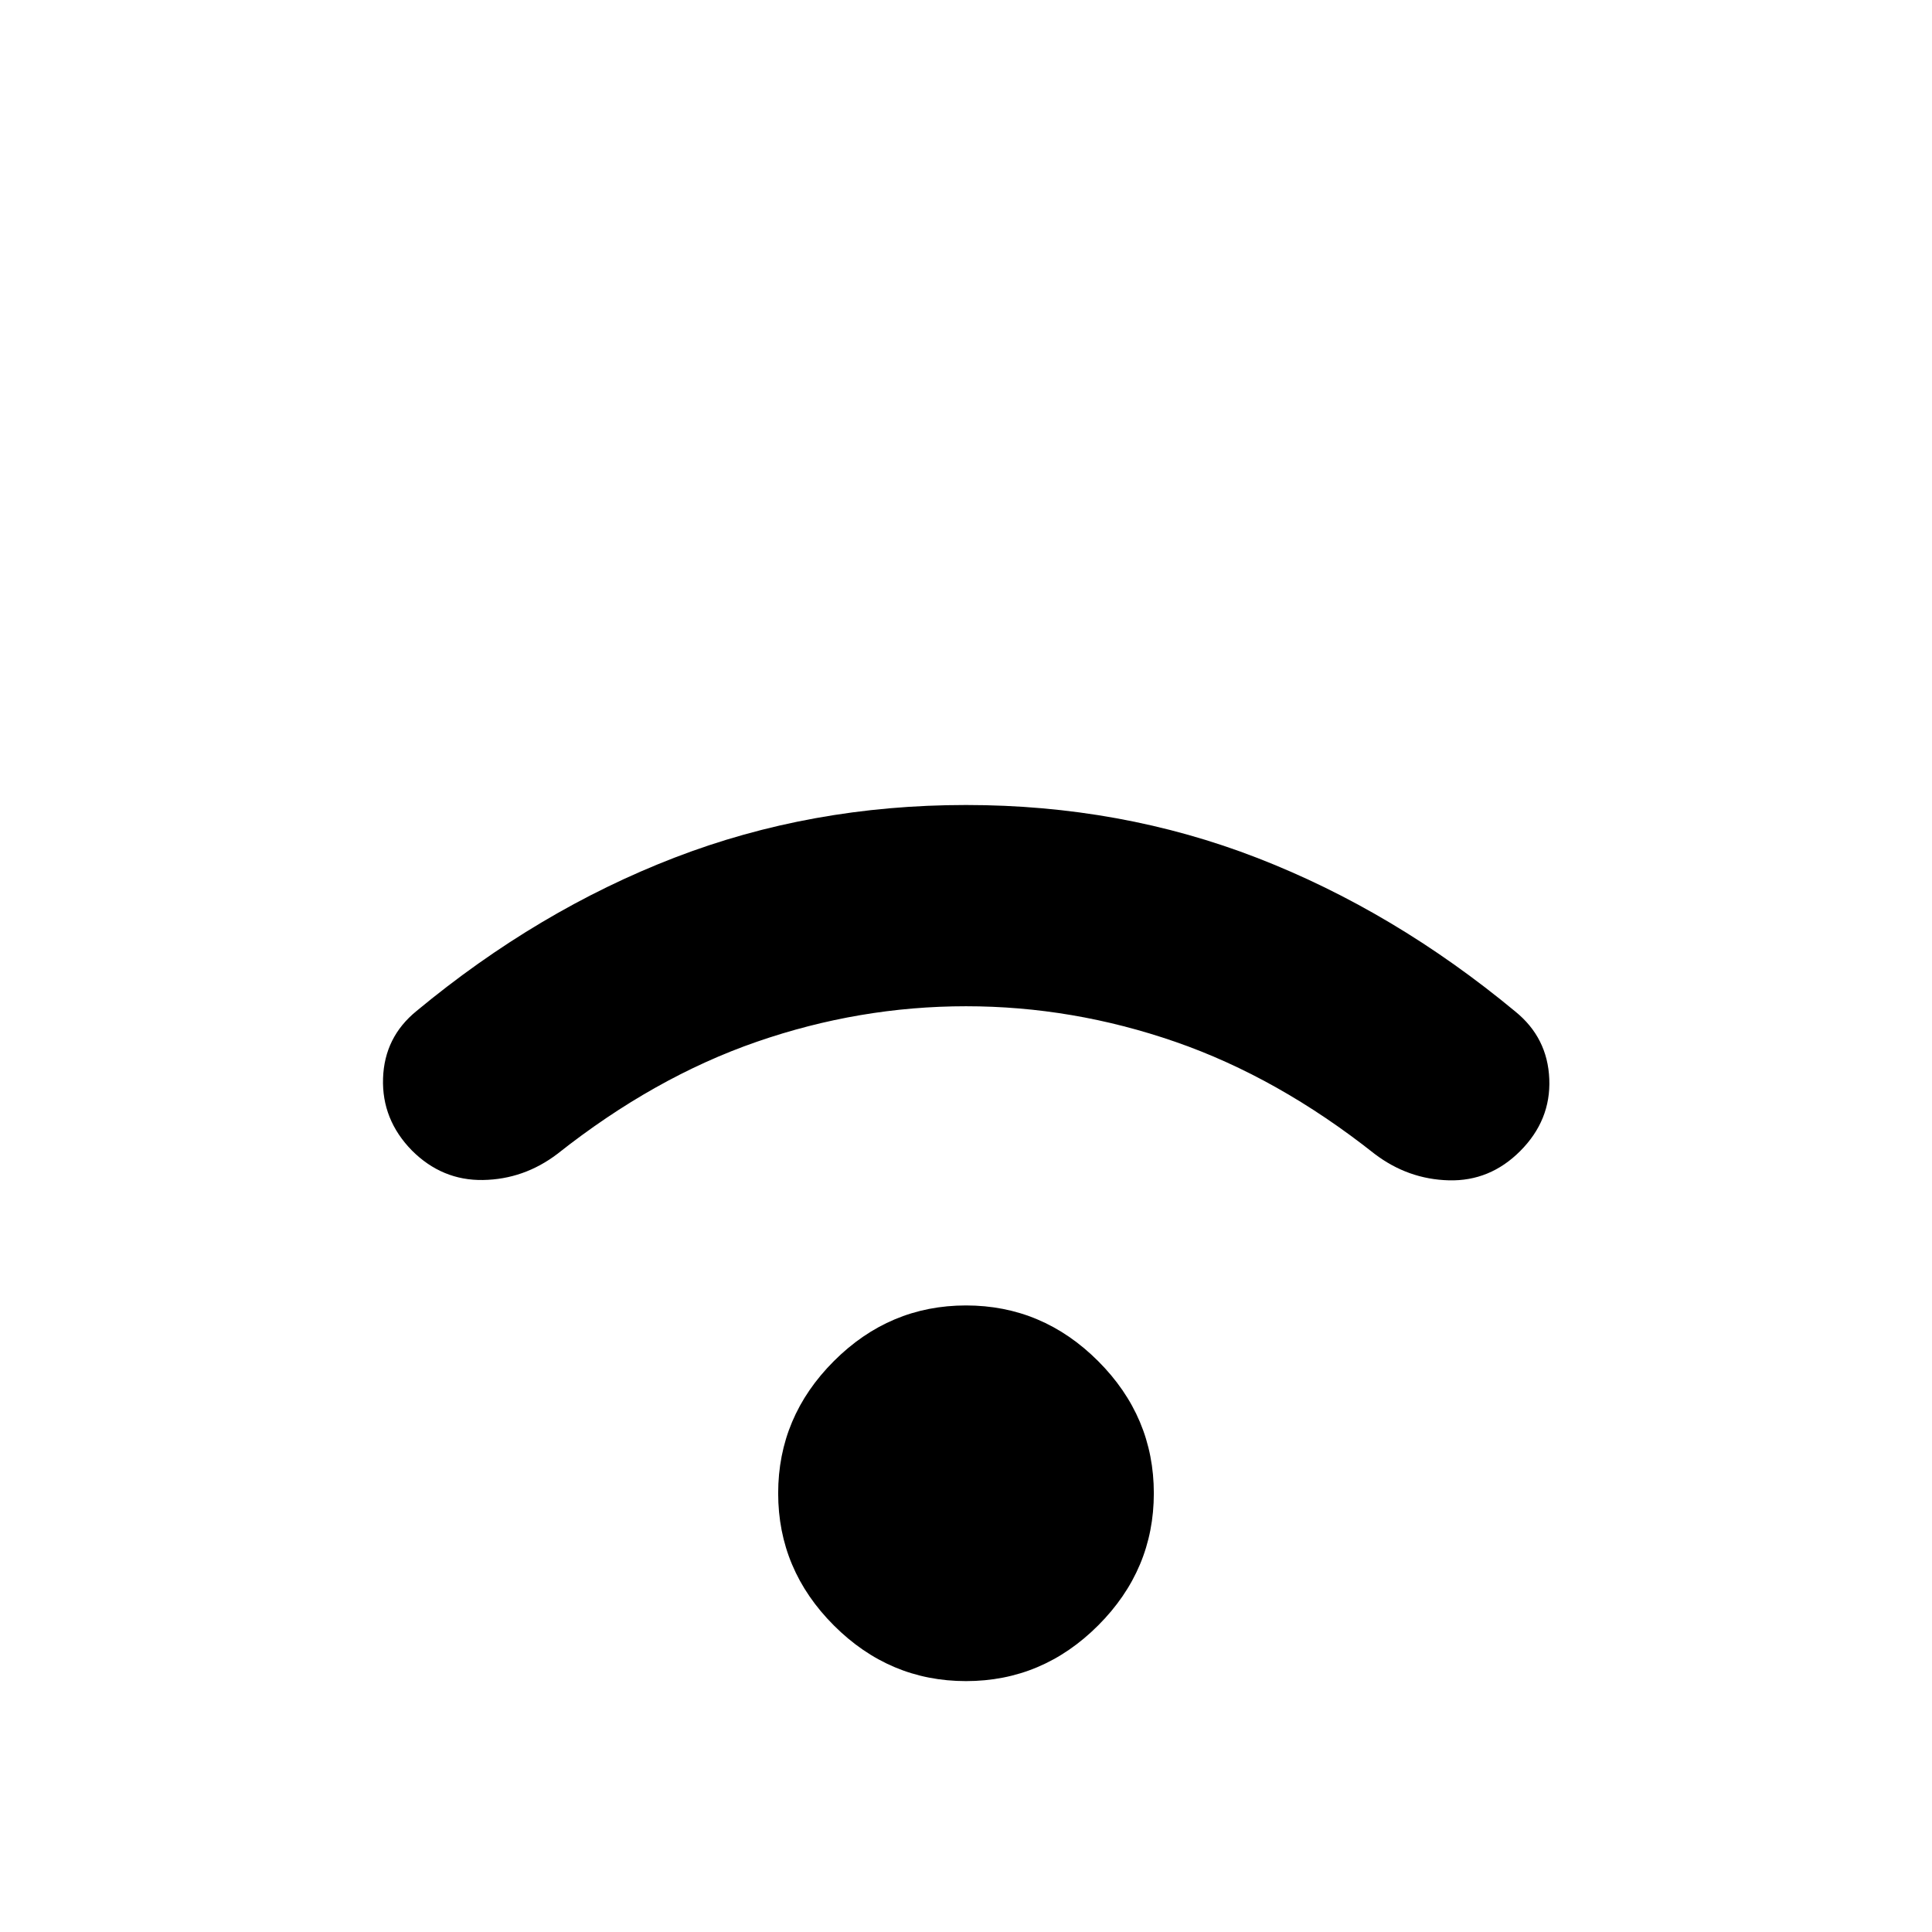 <svg xmlns="http://www.w3.org/2000/svg" height="40" viewBox="0 -960 960 960" width="40"><path d="M480-124.667q-38 0-65.667-27.666Q386.667-180 386.667-218t27.666-65.666Q442-311.333 480-311.333t65.667 27.667Q573.333-256 573.333-218t-27.666 65.667Q518-124.667 480-124.667Zm0-335.334q-53 0-104 17.667t-99.001 55.667Q260.333-374 240-373.667q-20.334.334-35.334-14.666-14.999-15.334-14.333-35.833.667-20.5 16.667-33.5 60.333-50.001 128.167-76.167Q403-560 480-560t144.833 26.333Q692.667-507.333 753-457.333q16 13 16.833 33.5.834 20.5-14.499 35.833-15 15-35.334 14.5-20.333-.5-36.999-13.167-48.001-38-99.001-55.667-51-17.667-104-17.667Z"/></svg>